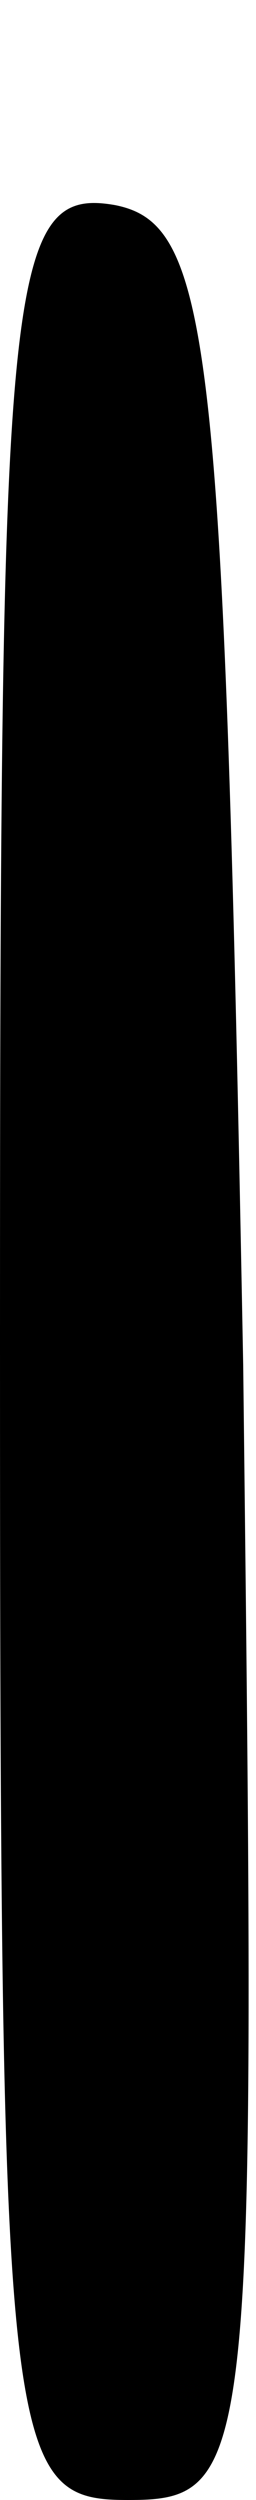 <?xml version="1.0" standalone="no"?>
<!DOCTYPE svg PUBLIC "-//W3C//DTD SVG 20010904//EN"
 "http://www.w3.org/TR/2001/REC-SVG-20010904/DTD/svg10.dtd">
<svg version="1.0" xmlns="http://www.w3.org/2000/svg"
 width="4pt" height="39pt" viewBox="0 0 4 39"
 preserveAspectRatio="xMidYMid meet">
<g transform="translate(0,39) scale(0.1,-0.1)"
fill="#000000" stroke="none">
<path d="M0 181 c0 -175 1 -181 20 -181 20 0 20 5 18 177 -3 160 -5 178 -20
181 -17 3 -18 -11 -18 -177z"/>
</g>
</svg>
